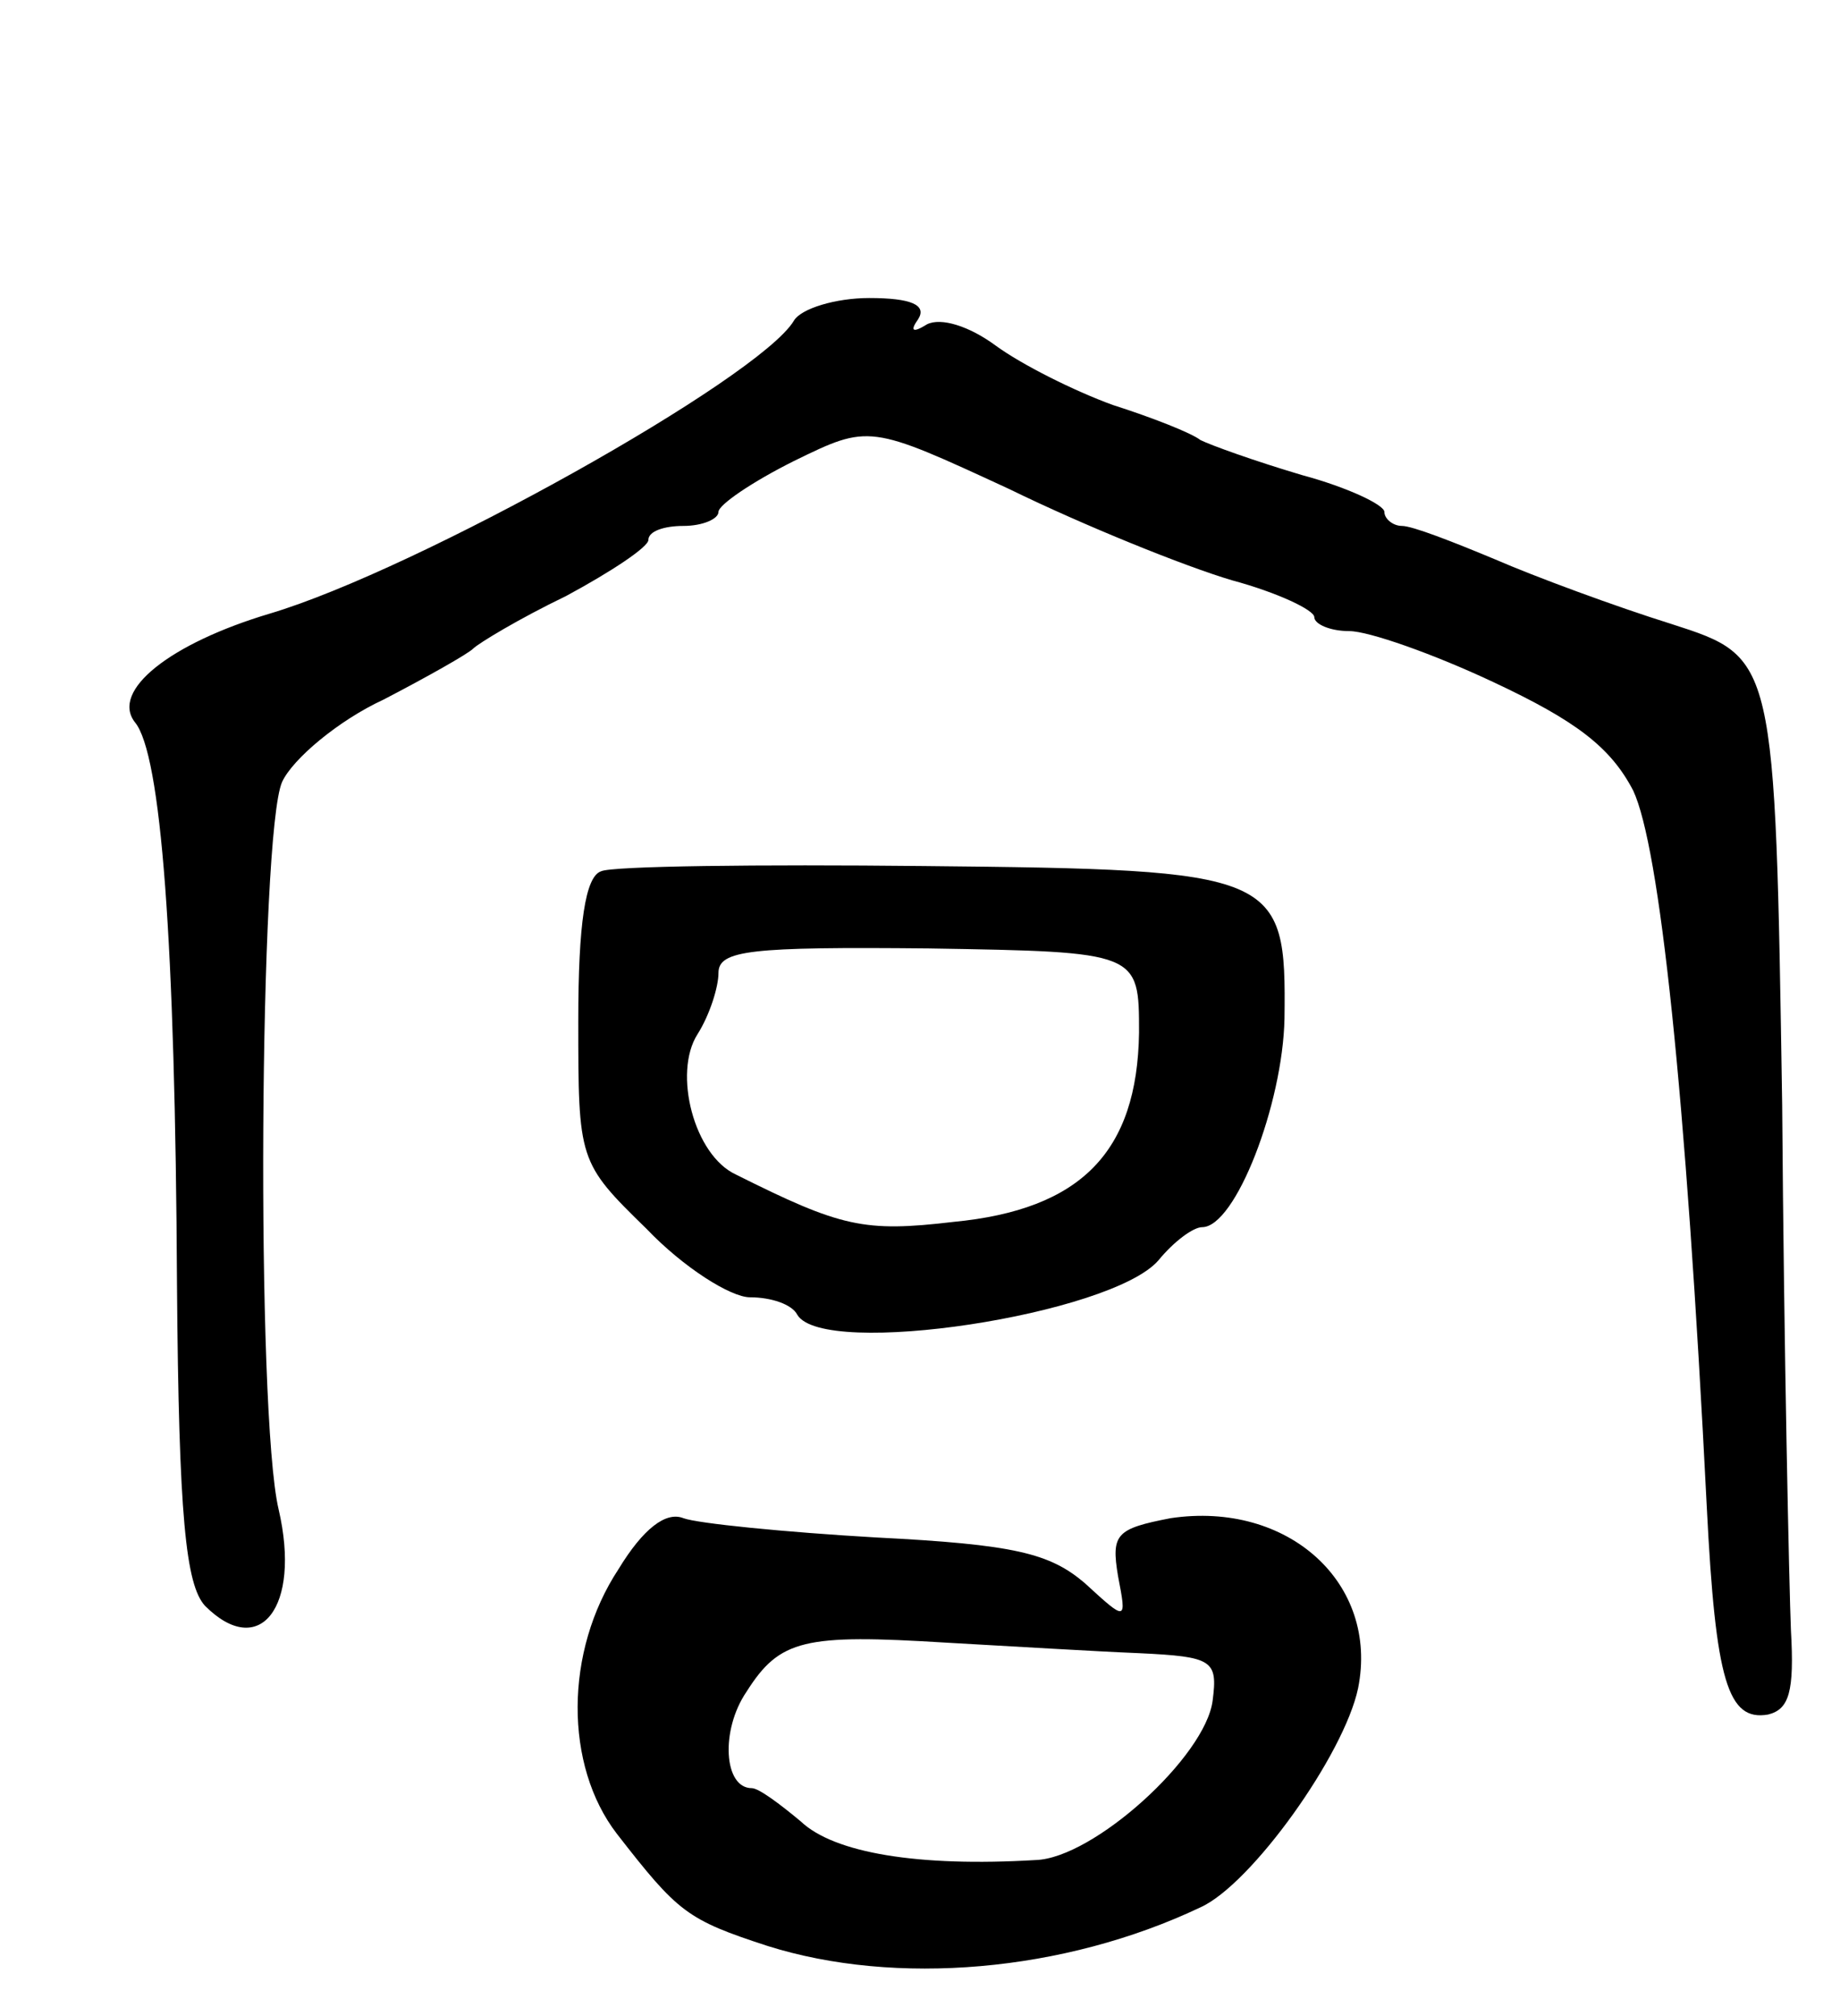 <svg version="1.0" xmlns="http://www.w3.org/2000/svg"
 width="105pt" height="115pt" viewBox="0 0 105 115"
 preserveAspectRatio="xMidYMid meet">
<g transform="translate(0,115) scale(0.1,-0.1)"
fill="#000000" stroke="none">
<path d="M453 967 c-20 -33 -215 -142 -299 -167 -57 -17 -91 -44 -77 -62 15
-18 23 -125 24 -321 1 -132 5 -171 16 -183 31 -31 55 -1 42 55 -13 55 -11 386
2 415 6 13 32 35 58 47 25 13 48 26 51 29 3 3 26 17 53 30 26 14 47 28 47 32
0 5 9 8 20 8 11 0 20 4 20 8 0 4 19 17 43 29 43 21 43 21 123 -16 43 -21 100
-44 127 -52 26 -7 47 -17 47 -21 0 -4 9 -8 20 -8 11 0 48 -13 82 -29 47 -22
67 -37 80 -62 15 -32 30 -170 42 -409 5 -99 12 -122 35 -118 12 3 15 13 13 48
-1 25 -4 160 -5 300 -4 255 -4 255 -63 274 -32 10 -78 27 -101 37 -24 10 -47
19 -53 19 -5 0 -10 4 -10 8 0 4 -21 14 -47 21 -27 8 -52 17 -58 20 -5 4 -28
13 -50 20 -22 8 -52 23 -67 34 -15 11 -31 16 -39 12 -8 -5 -10 -4 -5 3 5 8 -4
12 -28 12 -19 0 -39 -6 -43 -13z"/>
<path d="M343 653 c-9 -3 -13 -30 -13 -85 0 -80 0 -81 39 -119 21 -22 48 -39
59 -39 12 0 24 -4 27 -10 15 -25 179 0 206 31 9 11 20 19 25 19 19 0 46 70 47
119 1 83 -3 85 -206 87 -94 1 -178 0 -184 -3z m307 -92 c-1 -68 -33 -101 -106
-108 -51 -6 -64 -3 -124 27 -24 11 -36 58 -22 80 7 11 12 27 12 35 0 13 18 15
120 14 120 -2 120 -2 120 -48z"/>
<path d="M353 255 c-31 -47 -31 -112 -1 -151 35 -45 40 -49 86 -64 73 -23 169
-15 247 22 29 13 82 87 90 125 12 60 -40 107 -107 97 -31 -6 -34 -9 -30 -33 5
-26 5 -26 -19 -4 -20 17 -40 22 -119 26 -52 3 -102 8 -110 11 -10 4 -23 -6
-37 -29z m297 -48 c42 -2 45 -4 42 -27 -4 -32 -68 -90 -101 -91 -67 -4 -115 4
-134 22 -12 10 -24 19 -28 19 -16 0 -18 33 -3 55 19 30 33 33 114 28 36 -2 85
-5 110 -6z"/>
</g>
</svg>
